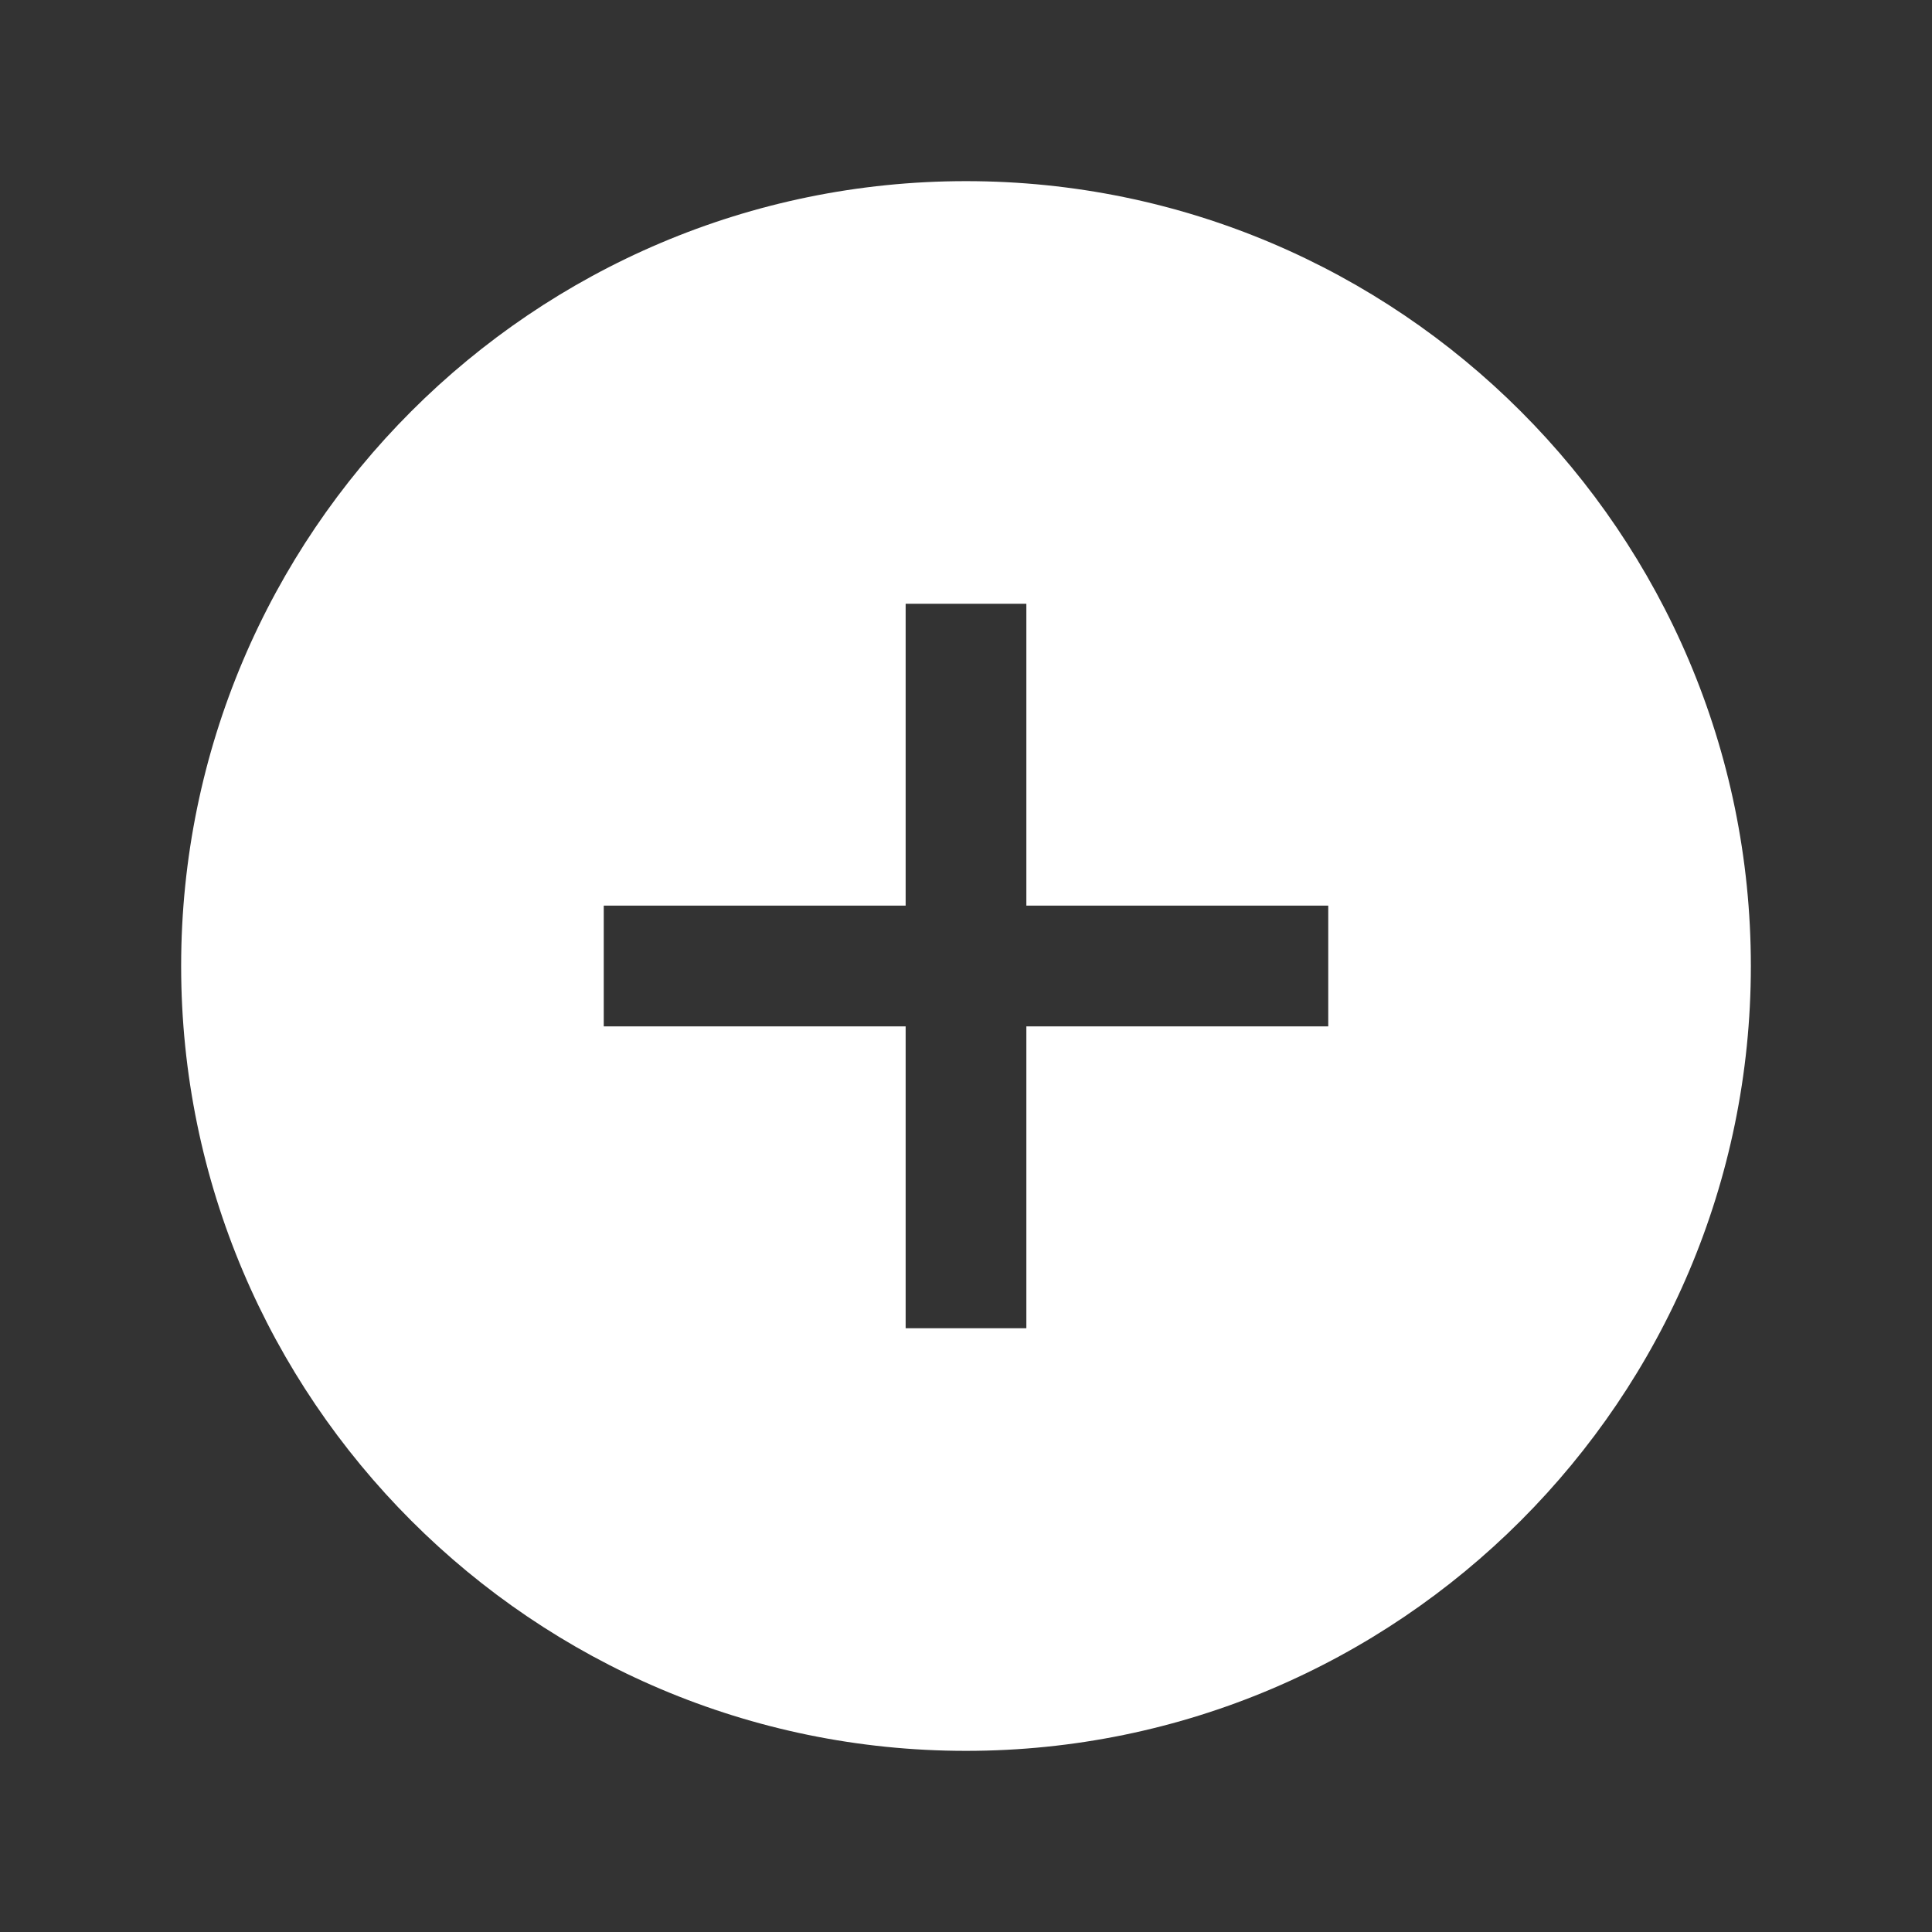 <svg width="50" height="50" viewBox="0 0 50 50" fill="none" xmlns="http://www.w3.org/2000/svg">
<rect x="0" y="0" width="50" height="50" fill="#333333" stroke="none"/>
<g id="add-circle-sharp">
<path id="Vector" d="M25 4.688C13.8 4.688 4.688 13.8 4.688 25C4.688 36.2 13.8 45.312 25 45.312C36.2 45.312 45.312 36.2 45.312 25C45.312 13.8 36.2 4.688 25 4.688ZM34.375 26.562H26.562V34.375H23.438V26.562H15.625V23.438H23.438V15.625H26.562V23.438H34.375V26.562Z" fill="white"/>
</g>
</svg>
